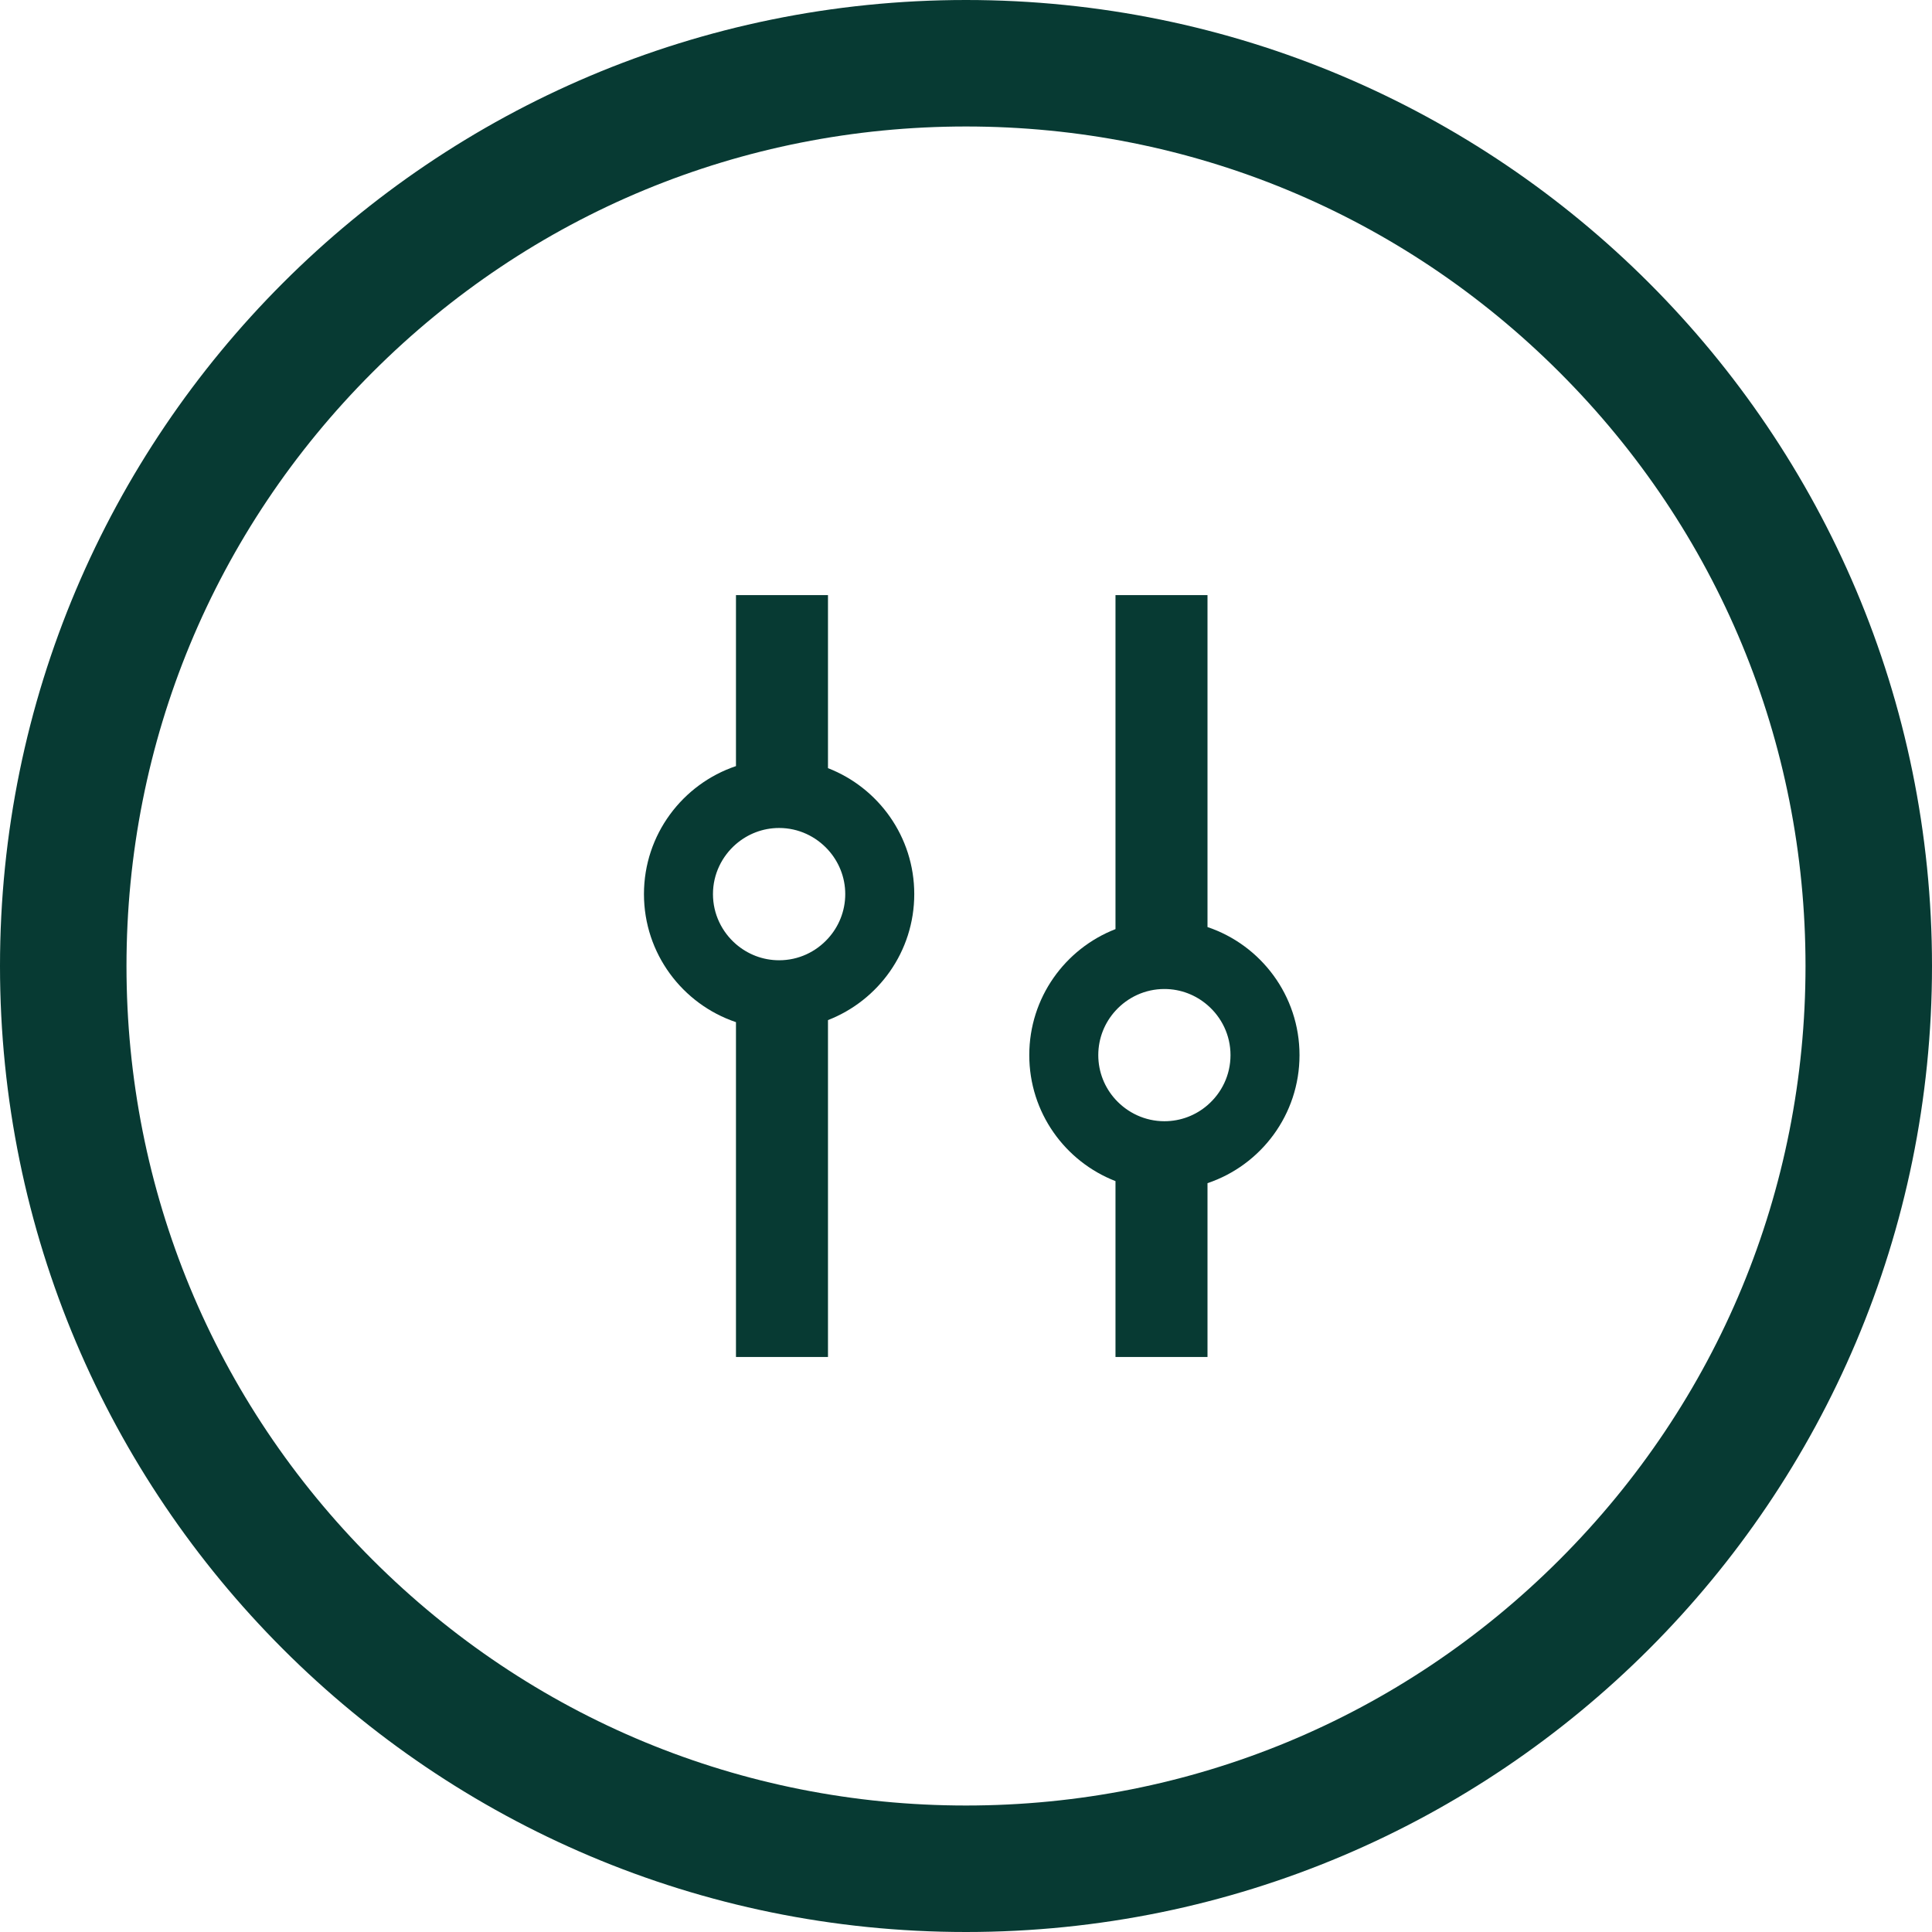 <svg width="32" height="32" viewBox="0 0 32 32" fill="none" xmlns="http://www.w3.org/2000/svg">
<g clip-path="url(#clip0_120_2583)">
<path d="M16 2.095C19.714 2.095 23.206 3.542 25.832 6.168C28.459 8.794 29.905 12.286 29.905 16C29.905 19.714 28.458 23.206 25.832 25.832C23.206 28.459 19.714 29.905 16 29.905C12.286 29.905 8.794 28.458 6.168 25.832C3.541 23.206 2.095 19.714 2.095 16C2.095 12.286 3.542 8.794 6.168 6.168C8.794 3.541 12.286 2.095 16 2.095ZM16 0C7.164 0 0 7.164 0 16C0 24.836 7.164 32 16 32C24.836 32 32 24.836 32 16C32 7.164 24.836 0 16 0Z" fill="#073A33"/>
<path d="M13.714 12.723V9.857H12.19V12.689C11.305 12.987 10.666 13.824 10.666 14.809C10.666 15.795 11.305 16.632 12.19 16.93V22.476H13.714V16.896C14.55 16.571 15.143 15.76 15.143 14.809C15.143 13.859 14.55 13.048 13.714 12.723ZM13.714 15.545C13.513 15.766 13.226 15.905 12.905 15.905C12.631 15.905 12.383 15.804 12.19 15.638C11.958 15.437 11.809 15.141 11.809 14.809C11.809 14.478 11.958 14.182 12.19 13.981C12.383 13.815 12.631 13.714 12.905 13.714C13.226 13.714 13.513 13.854 13.714 14.074C13.891 14.269 14 14.527 14 14.809C14 15.092 13.891 15.351 13.714 15.545Z" fill="#073A33"/>
<path d="M20 15.355V9.857H18.476V15.389C17.64 15.714 17.048 16.526 17.048 17.476C17.048 18.427 17.64 19.238 18.476 19.563V22.476H20V19.597C20.886 19.299 21.524 18.462 21.524 17.476C21.524 16.491 20.886 15.653 20 15.355ZM20 18.305C19.808 18.471 19.559 18.571 19.286 18.571C18.965 18.571 18.677 18.431 18.476 18.211C18.299 18.017 18.191 17.759 18.191 17.476C18.191 17.193 18.299 16.935 18.476 16.741C18.677 16.52 18.965 16.381 19.286 16.381C19.559 16.381 19.808 16.482 20 16.648C20.233 16.849 20.381 17.145 20.381 17.476C20.381 17.808 20.233 18.104 20 18.305Z" fill="#073A33"/>
</g>
<defs>
<clipPath id="clip0_120_2583">
<rect width="32" height="32" fill="white"/>
</clipPath>
</defs>
</svg>
